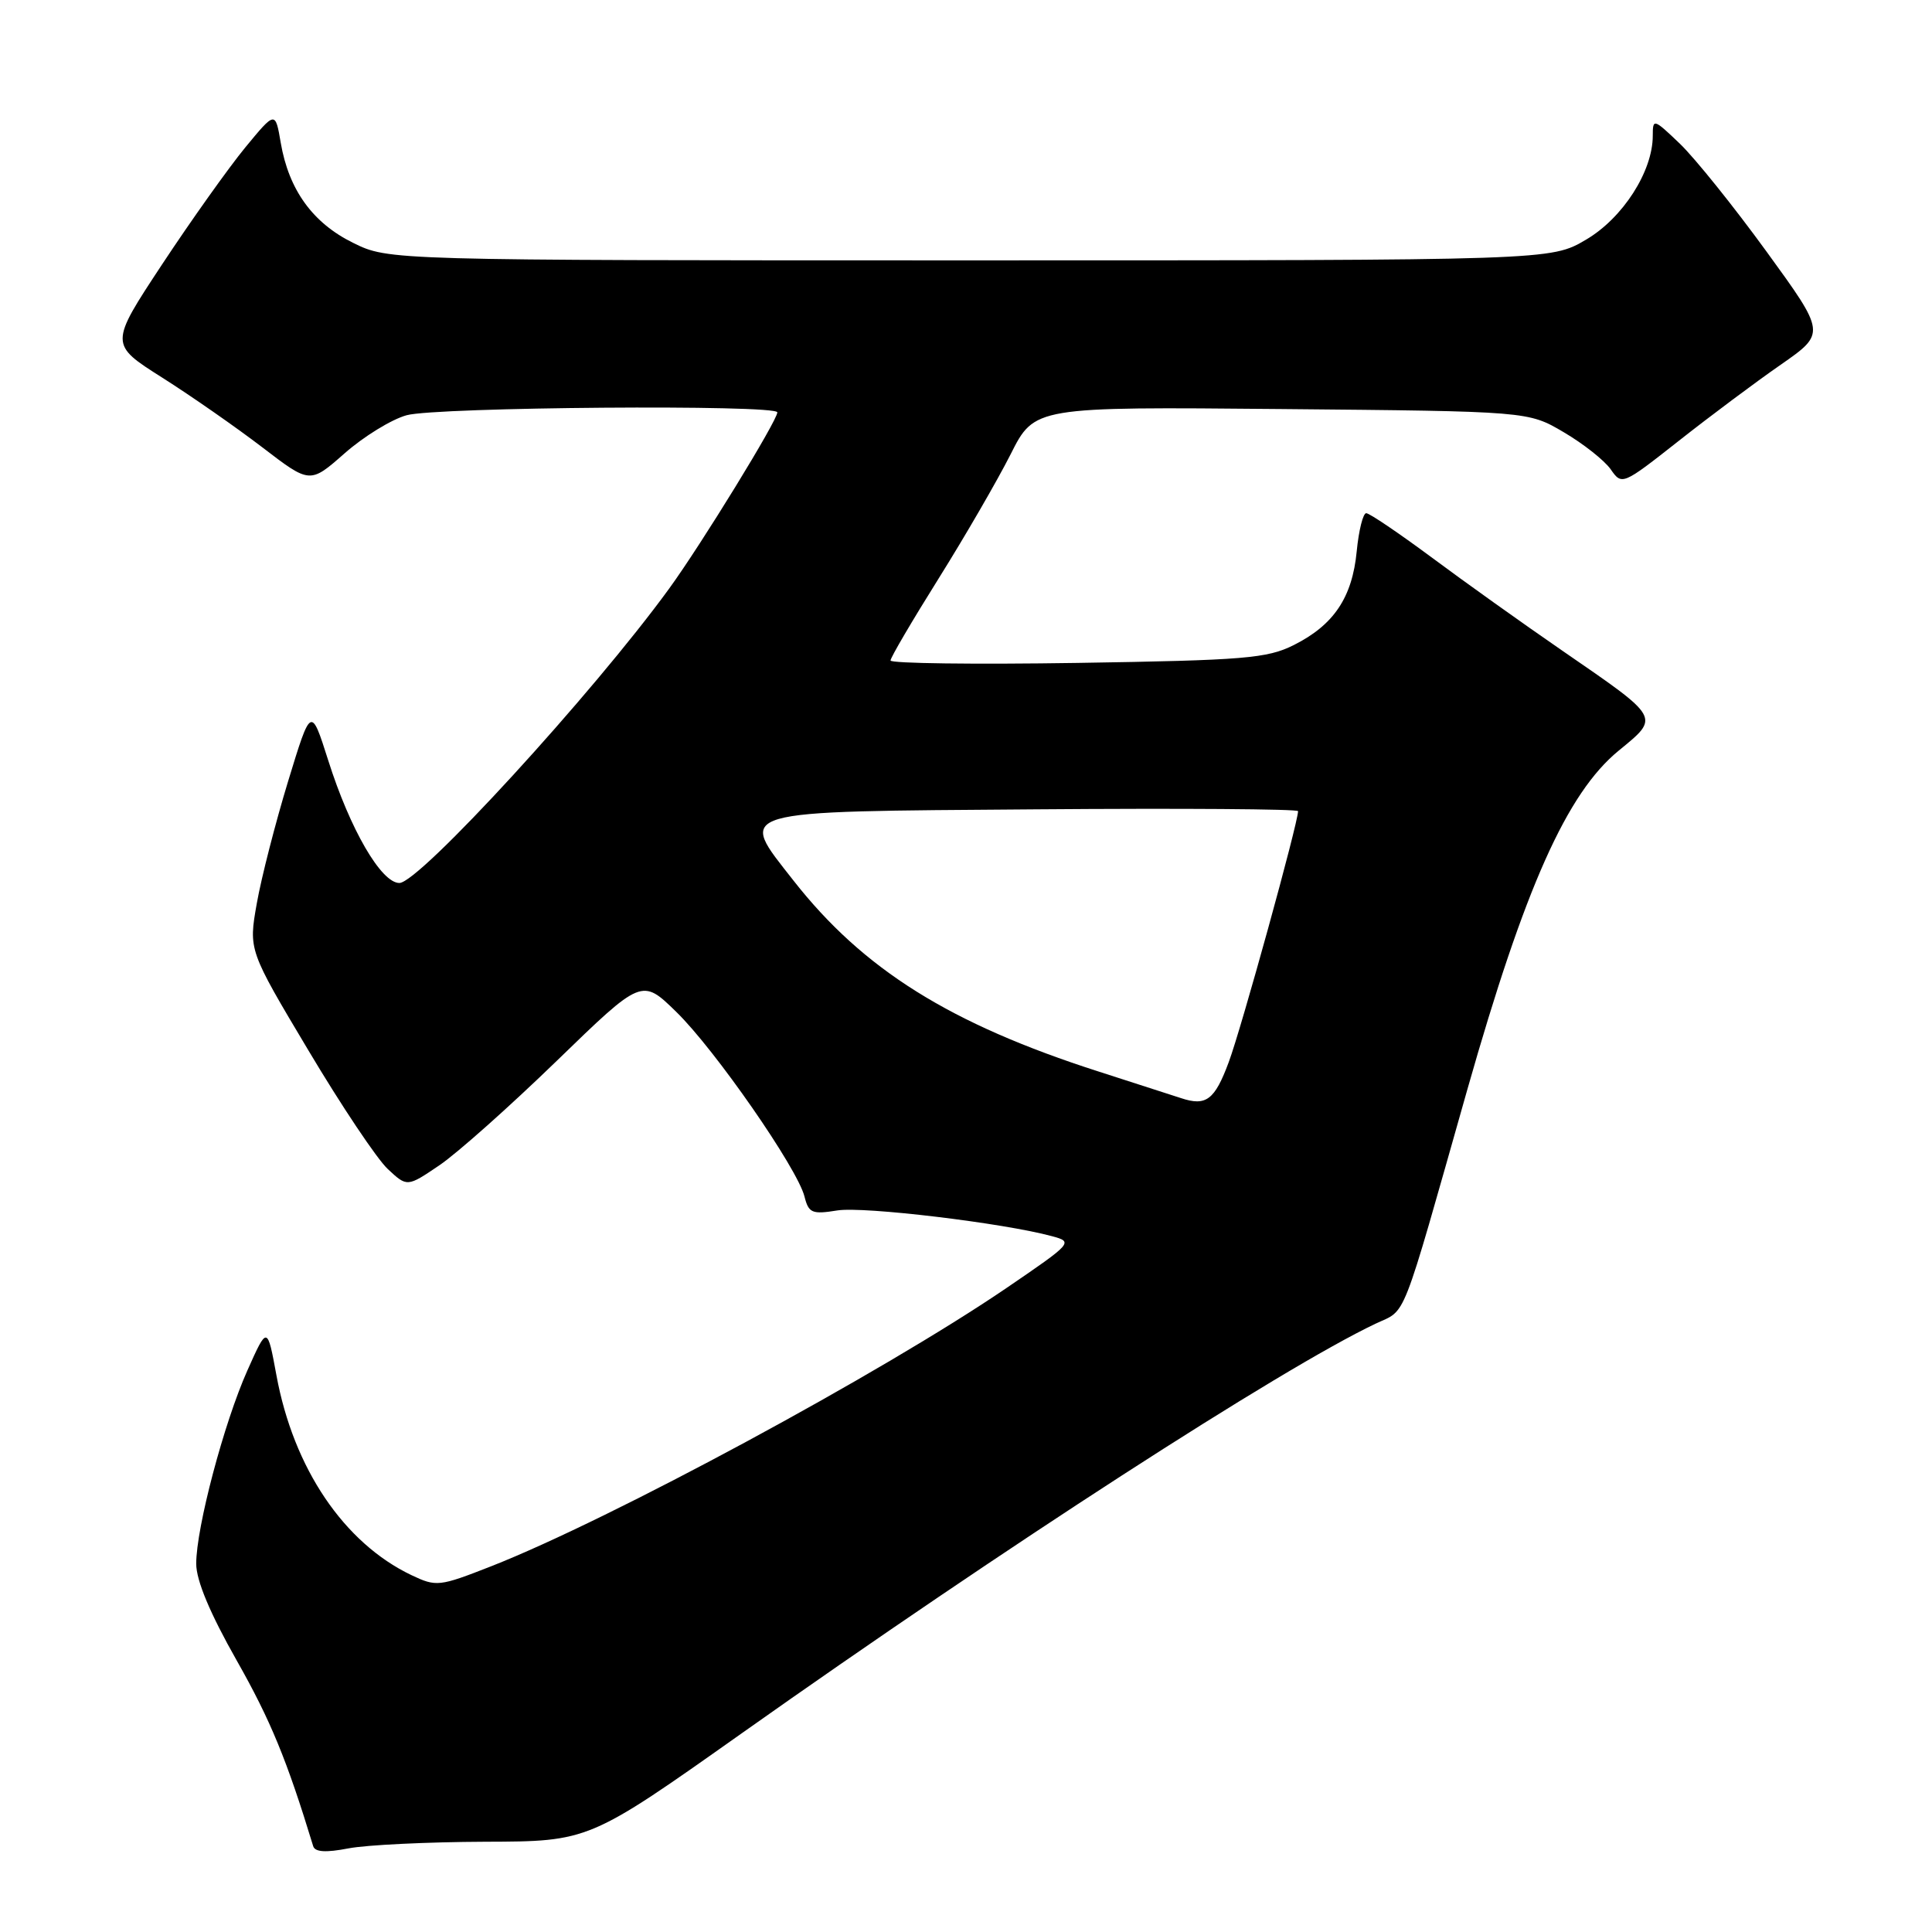 <?xml version="1.0" encoding="UTF-8" standalone="no"?>
<!DOCTYPE svg PUBLIC "-//W3C//DTD SVG 1.1//EN" "http://www.w3.org/Graphics/SVG/1.1/DTD/svg11.dtd" >
<svg xmlns="http://www.w3.org/2000/svg" xmlns:xlink="http://www.w3.org/1999/xlink" version="1.1" viewBox="0 0 256 256">
 <g >
 <path fill="currentColor"
d=" M 64.27 244.04 C 78.03 244.00 78.03 244.00 98.27 229.68 C 133.17 204.98 169.70 181.37 182.26 175.40 C 186.46 173.41 185.48 175.92 194.44 144.33 C 202.04 117.59 207.62 105.08 214.49 99.46 C 219.97 94.96 220.13 95.25 207.06 86.25 C 201.80 82.63 193.97 77.04 189.66 73.83 C 185.34 70.63 181.46 68.00 181.03 68.00 C 180.61 68.00 180.04 70.28 179.77 73.07 C 179.18 79.17 176.73 82.82 171.44 85.47 C 167.91 87.24 164.93 87.49 142.75 87.84 C 129.14 88.05 118.00 87.91 118.00 87.52 C 118.00 87.13 120.87 82.25 124.37 76.66 C 127.87 71.07 132.16 63.66 133.91 60.20 C 137.08 53.90 137.08 53.90 169.79 54.20 C 202.50 54.50 202.50 54.50 207.20 57.27 C 209.79 58.79 212.59 61.00 213.42 62.18 C 214.91 64.32 214.97 64.30 222.44 58.42 C 226.57 55.16 232.65 50.62 235.95 48.33 C 241.94 44.16 241.94 44.16 234.07 33.33 C 229.74 27.37 224.58 20.95 222.60 19.05 C 219.11 15.71 219.00 15.68 219.00 17.99 C 219.00 22.71 215.03 28.90 210.15 31.76 C 205.50 34.50 205.50 34.50 128.50 34.50 C 51.50 34.50 51.50 34.50 46.79 32.18 C 41.43 29.54 38.27 25.16 37.20 18.92 C 36.48 14.71 36.48 14.71 32.49 19.55 C 30.30 22.22 25.35 29.17 21.50 35.00 C 14.50 45.61 14.50 45.61 21.50 50.04 C 25.35 52.48 31.33 56.65 34.78 59.29 C 41.07 64.11 41.07 64.11 45.66 60.07 C 48.19 57.84 51.88 55.57 53.88 55.02 C 57.80 53.93 103.00 53.58 103.00 54.64 C 103.00 55.73 92.91 72.16 88.66 78.00 C 78.56 91.89 55.55 117.00 52.92 117.00 C 50.51 117.00 46.39 109.90 43.49 100.75 C 41.21 93.58 41.21 93.58 38.17 103.54 C 36.50 109.02 34.63 116.29 34.03 119.69 C 32.93 125.89 32.93 125.89 40.87 139.19 C 45.23 146.51 49.96 153.58 51.38 154.90 C 53.95 157.30 53.95 157.30 58.23 154.40 C 60.58 152.81 67.57 146.58 73.77 140.57 C 85.05 129.63 85.05 129.63 89.60 134.07 C 94.71 139.04 105.67 154.82 106.60 158.55 C 107.15 160.74 107.60 160.93 110.95 160.39 C 114.44 159.83 132.94 162.05 139.39 163.80 C 142.24 164.57 142.14 164.68 133.39 170.65 C 116.85 181.92 80.92 201.32 65.08 207.54 C 58.19 210.24 57.82 210.28 54.51 208.71 C 45.57 204.44 38.90 194.57 36.63 182.24 C 35.42 175.68 35.42 175.68 32.78 181.59 C 29.67 188.56 26.00 202.42 26.00 207.20 C 26.00 209.42 27.82 213.77 31.37 220.03 C 35.85 227.94 38.01 233.18 41.50 244.63 C 41.74 245.41 43.17 245.50 46.17 244.92 C 48.55 244.46 56.69 244.07 64.27 244.04 Z  M 156.50 145.51 C 155.95 145.33 151.04 143.74 145.59 141.99 C 125.89 135.67 114.38 128.46 105.15 116.69 C 97.72 107.20 96.55 107.55 137.36 107.24 C 156.41 107.09 172.00 107.20 172.00 107.48 C 172.00 109.04 164.47 136.32 162.81 140.75 C 160.95 145.76 159.81 146.61 156.50 145.51 Z "/>
</g>
</svg>